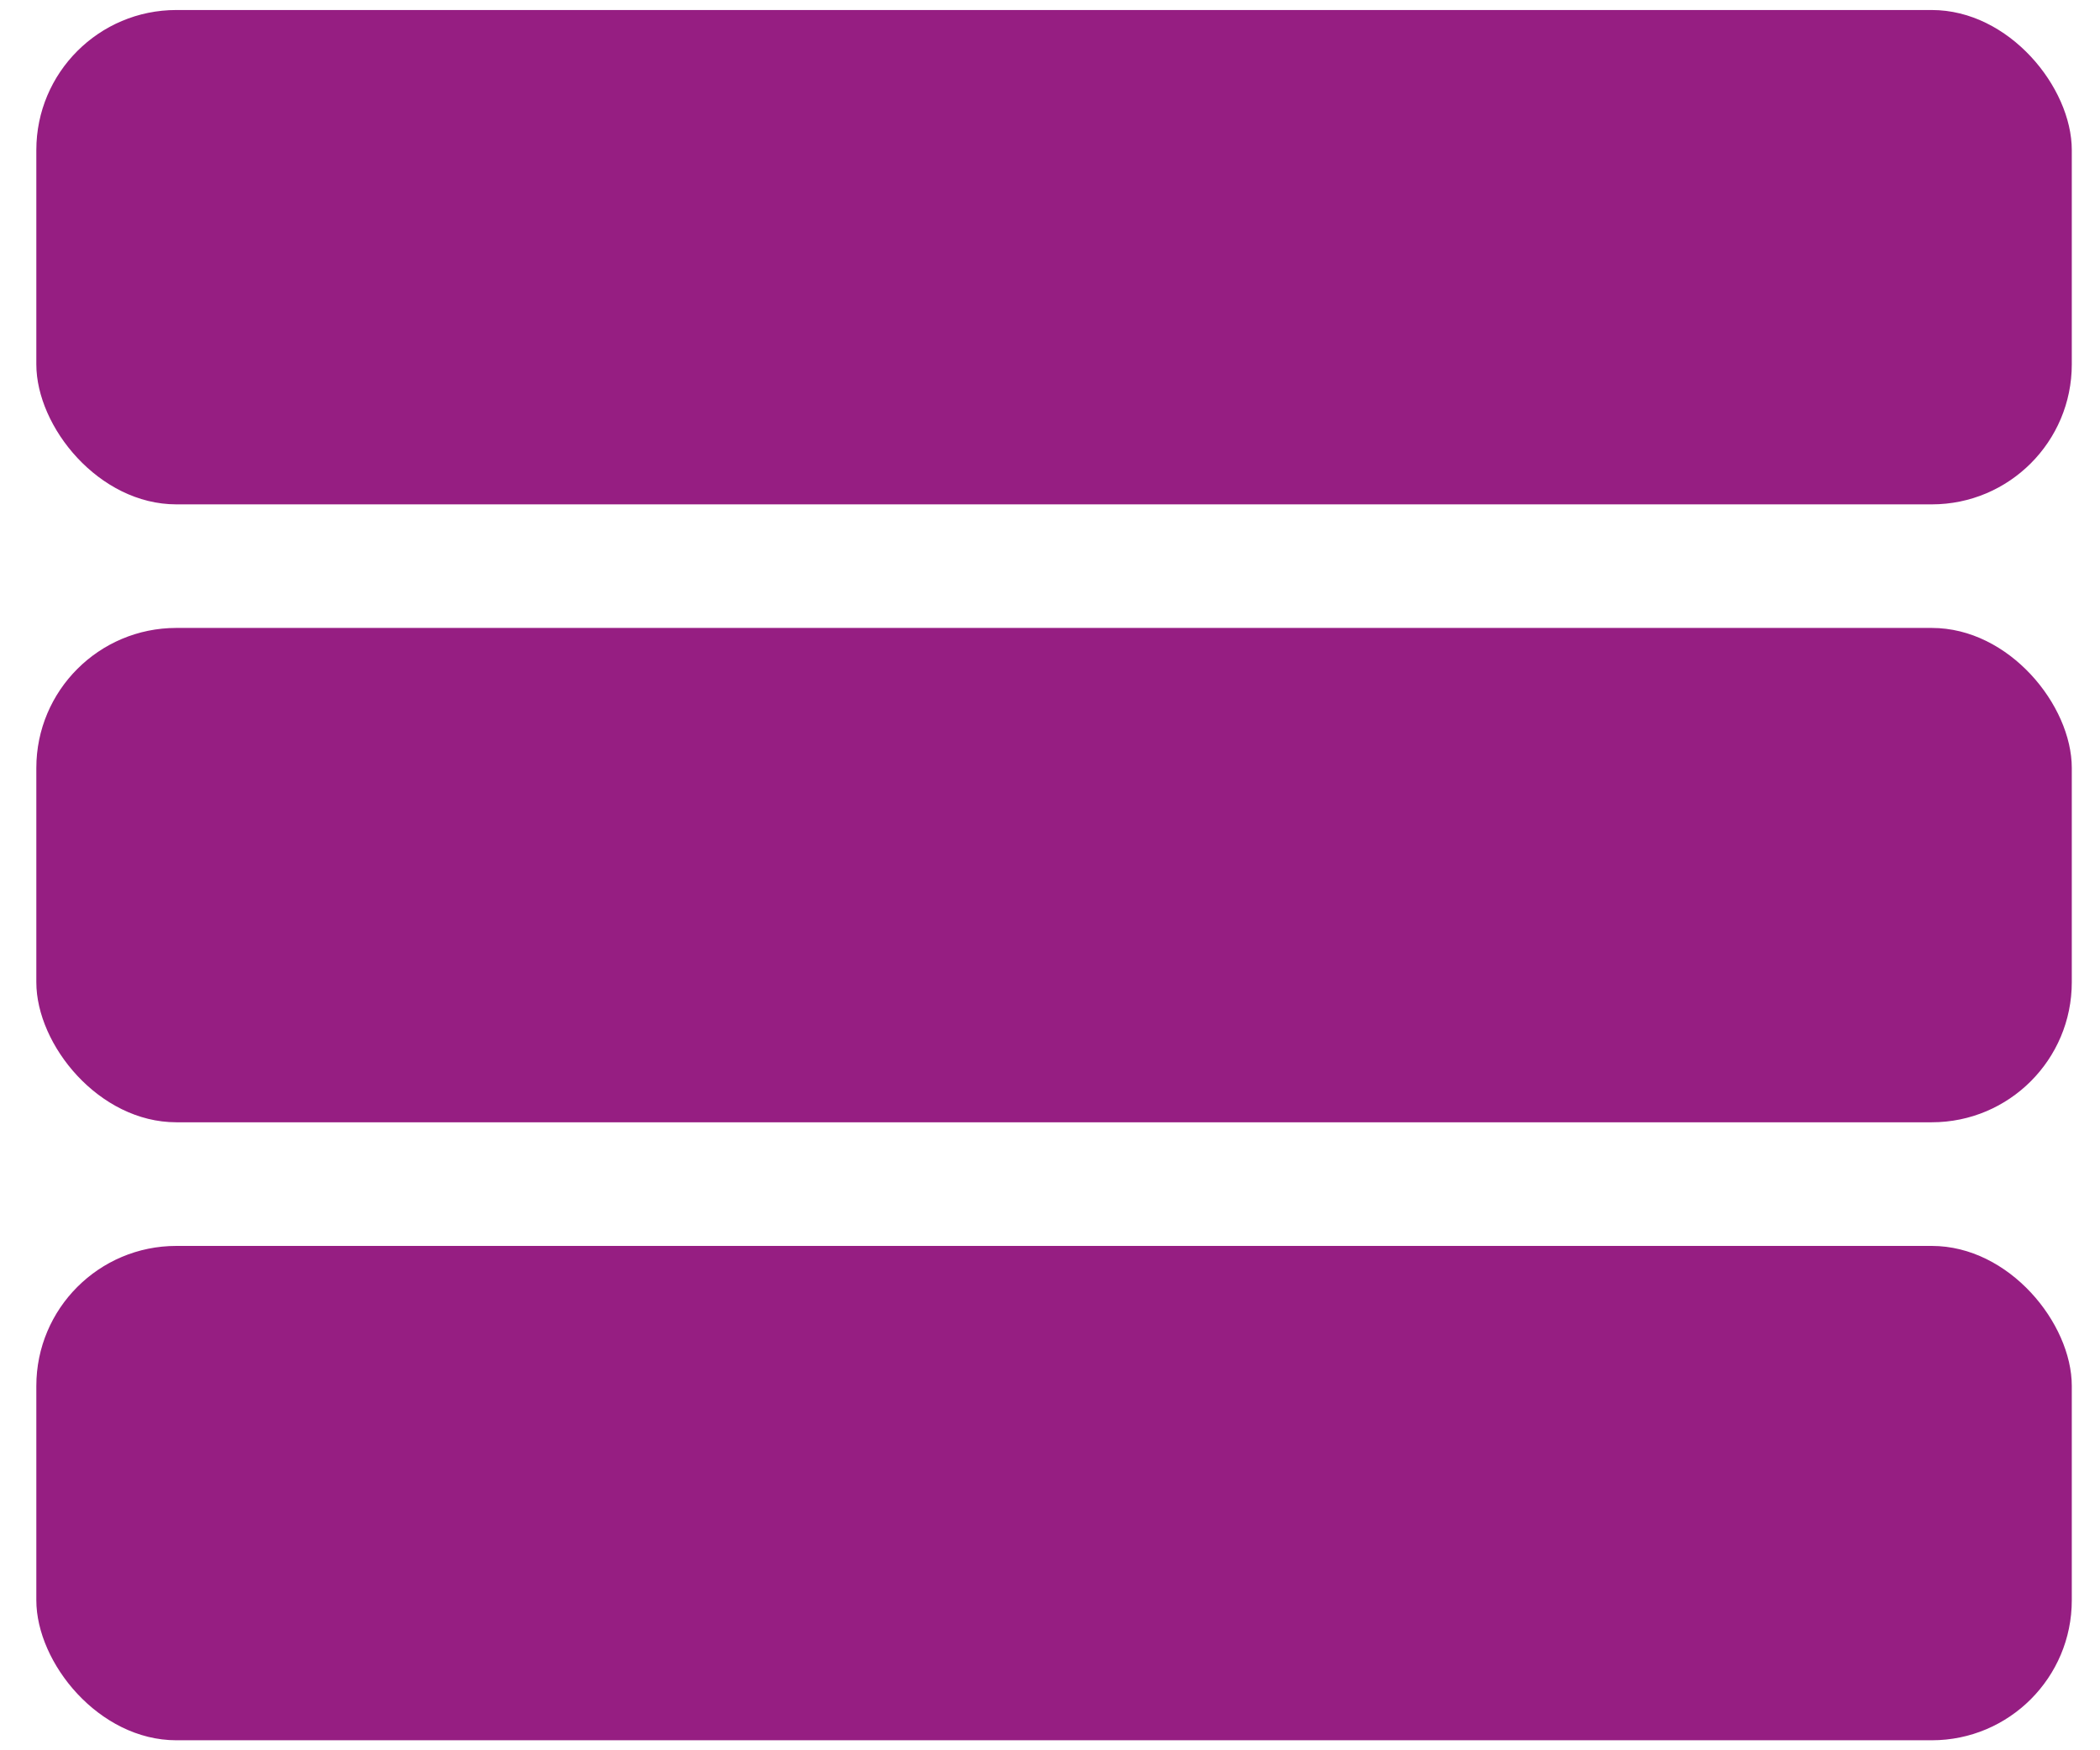 <svg width="30" height="25" viewBox="0 0 30 25" fill="none" xmlns="http://www.w3.org/2000/svg">
<rect x="0.519" y="0.143" width="29.078" height="7.061" rx="2" fill="#961E82"/>
<rect x="0.519" y="8.969" width="29.078" height="7.061" rx="2" fill="#961E82"/>
<rect x="0.519" y="17.796" width="29.078" height="7.061" rx="2" fill="#961E82"/>
</svg>
